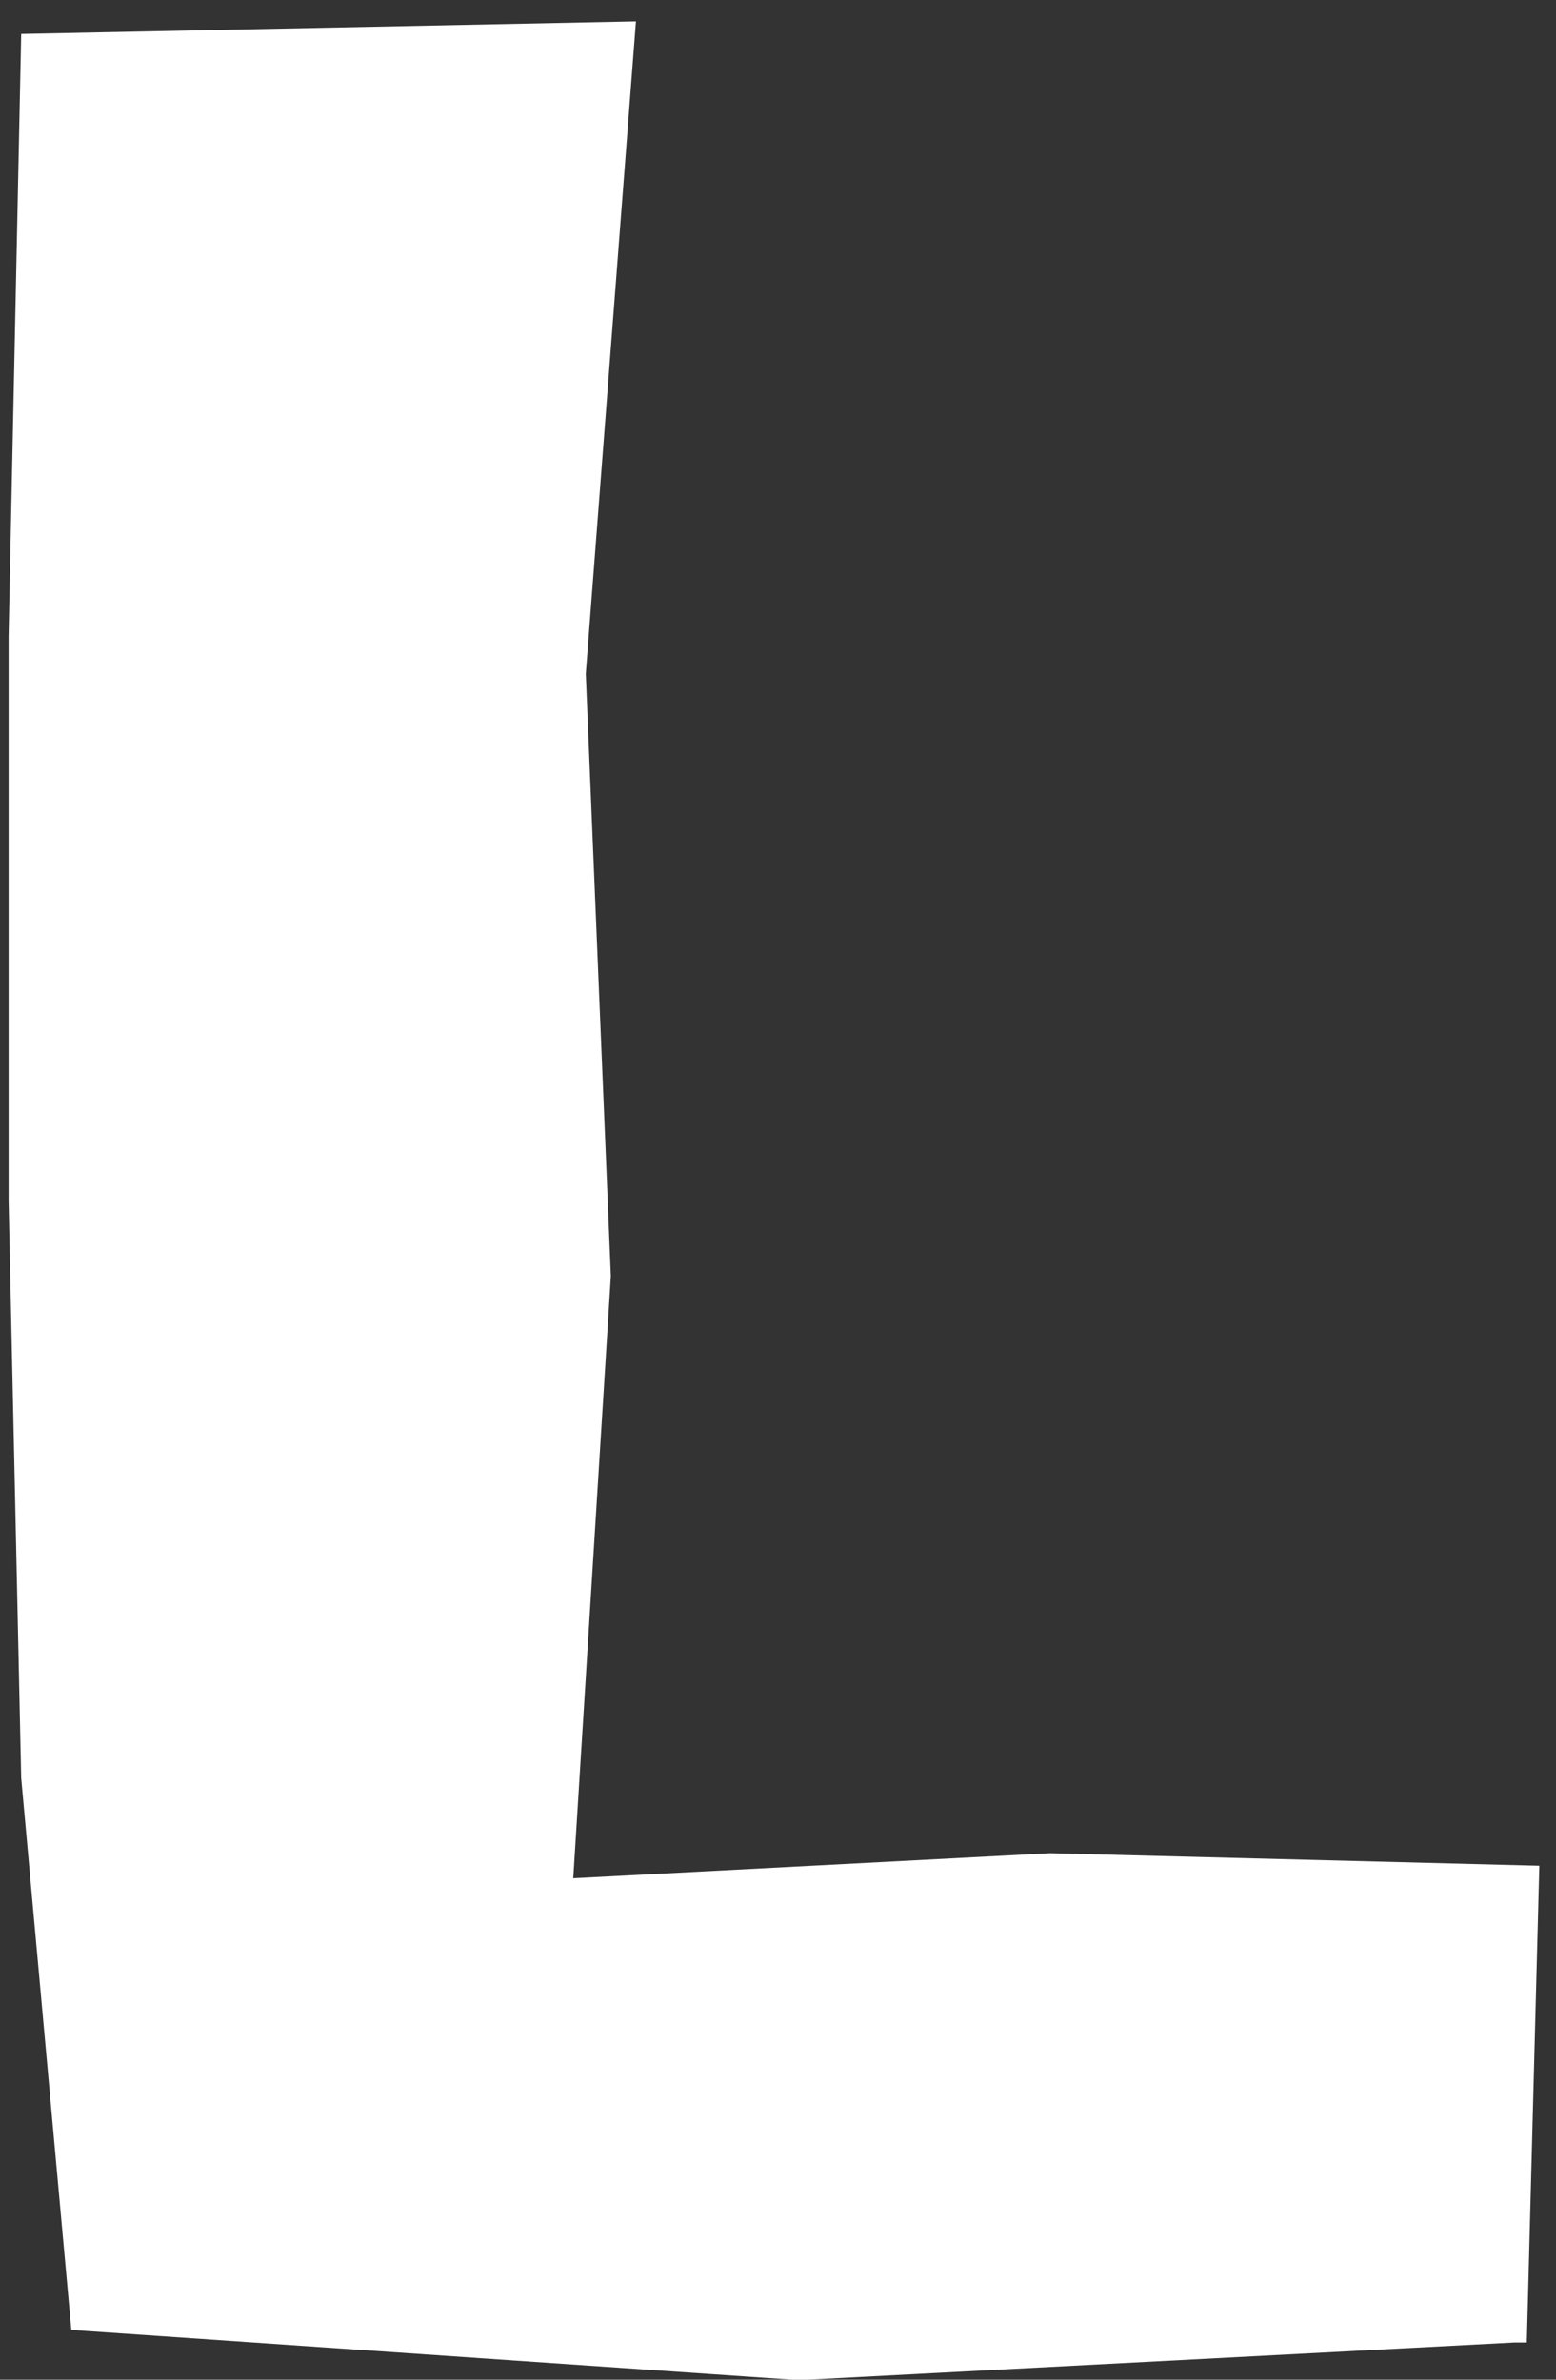 <svg width="34" height="52" viewBox="0 0 34 52" fill="none" xmlns="http://www.w3.org/2000/svg">
<rect x="0" y="0" width="34" height="52" fill="#333333" stroke="none"/>
<path d="M12.526 41.043L13.348 27.884L12.8 14.724L13.896 0.467L0.463 0.742L0.188 13.901V26.238L0.463 38.85L1.559 50.913L17.461 52.01L33.088 51.187H33.362L33.636 40.769L22.944 40.495L12.526 41.043Z" fill="white"/>
</svg>

